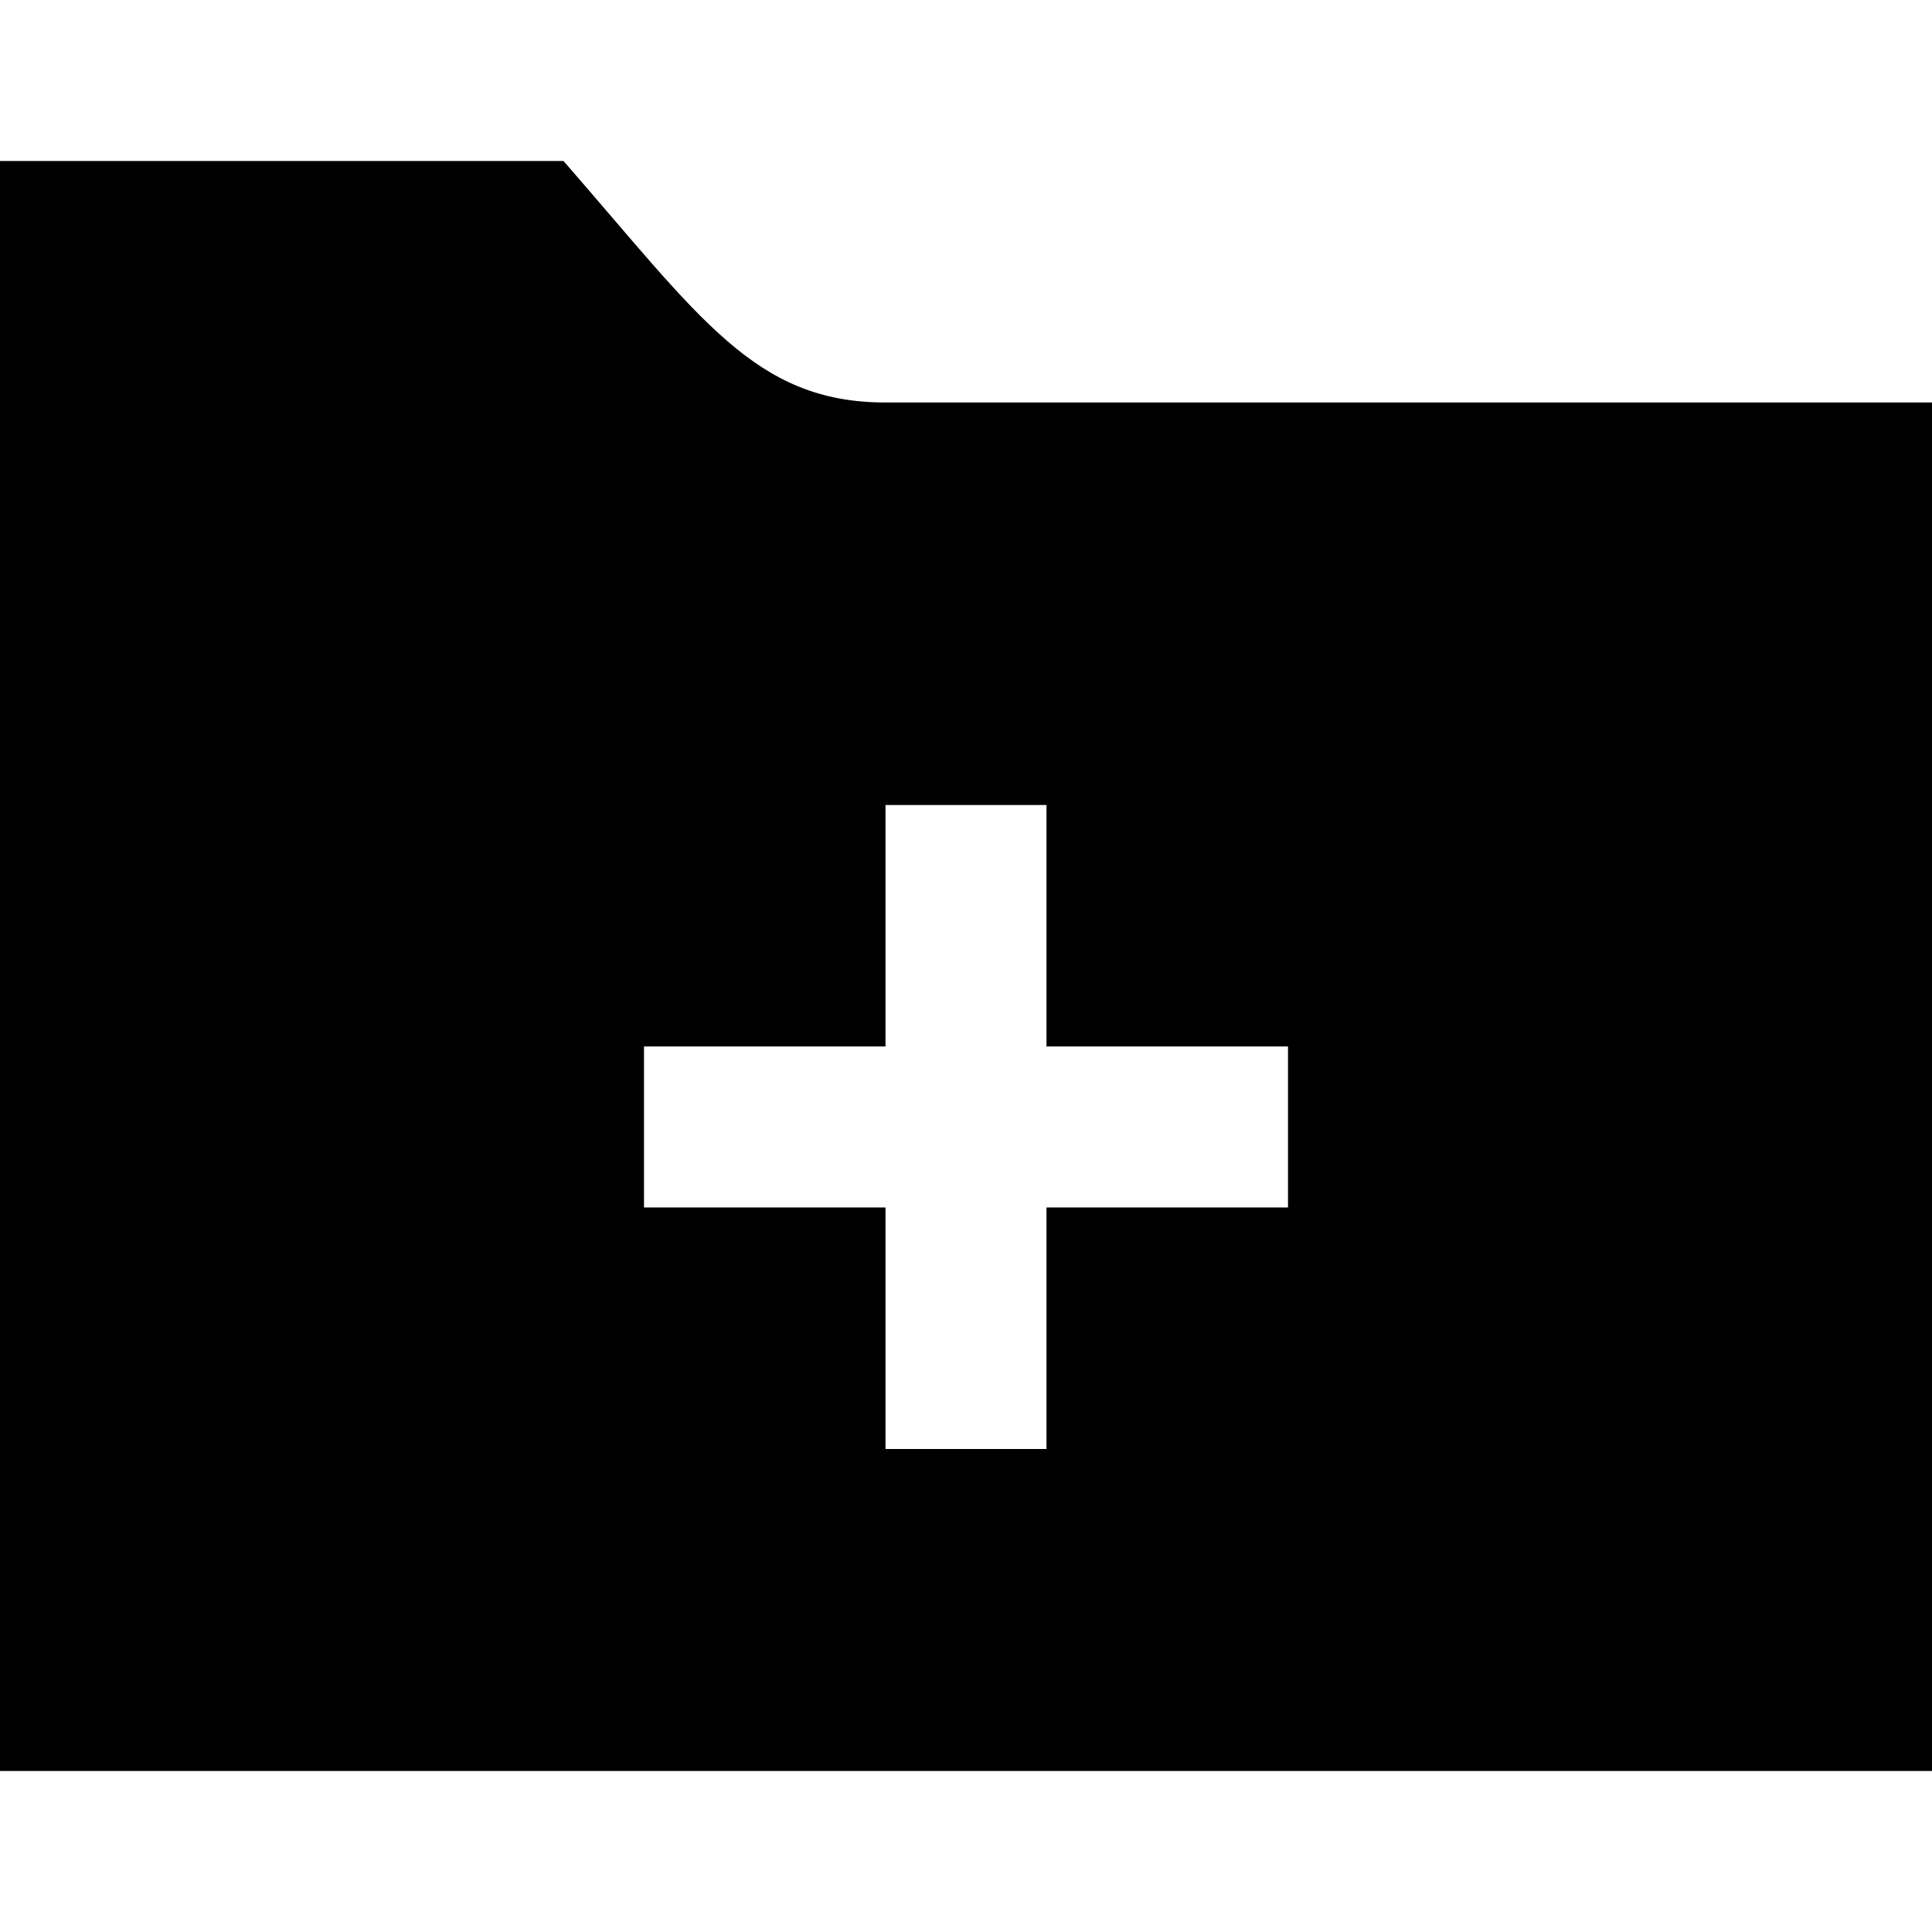 <svg width="24" height="24" xmlns="http://www.w3.org/2000/svg" fill-rule="evenodd" clip-rule="evenodd"><path d="M7 2c1.695 1.942 2.371 3 4 3h13v17h-24v-20h7zm6 11v-3h-2v3h-3v2h3v3h2v-3h3v-2h-3z"/></svg>